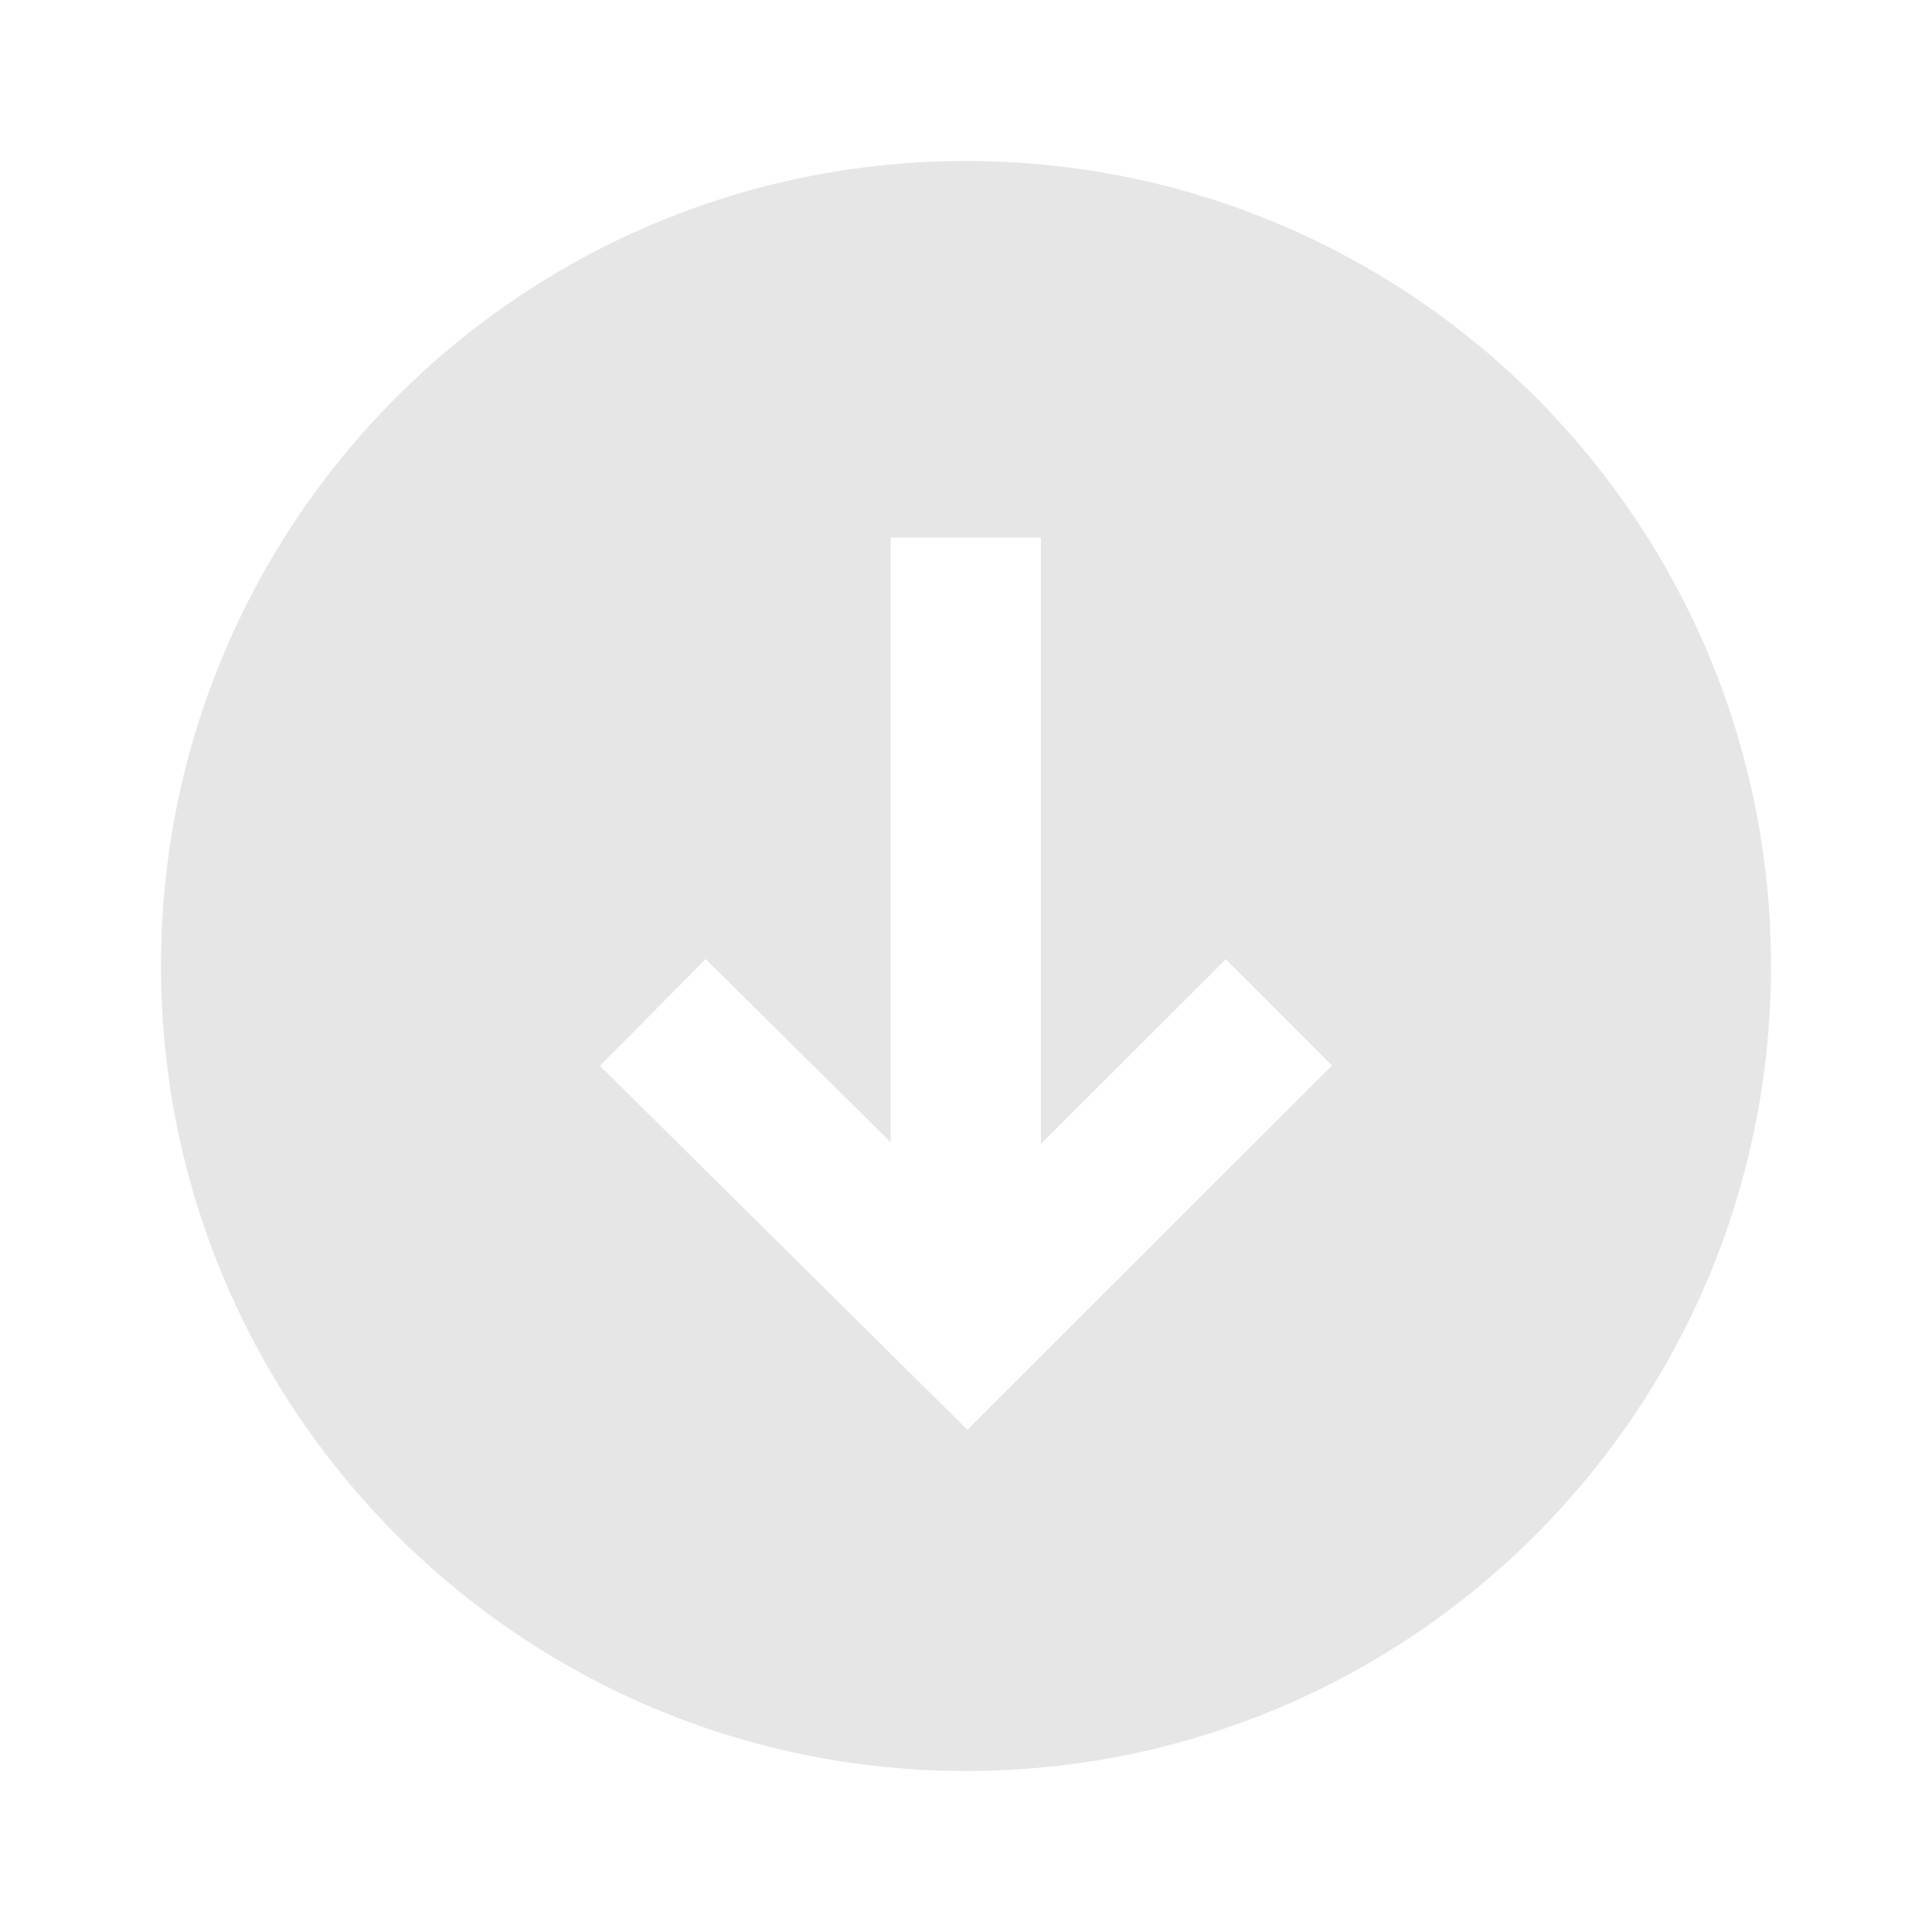 <svg xmlns="http://www.w3.org/2000/svg" viewBox="0 0 1024 1024"><path fill="#E6E6E6" d="M512 85.333C747.648 85.333 938.667 276.352 938.667 512S747.648 938.667 512 938.667 85.333 747.648 85.333 512 276.352 85.333 512 85.333ZM551.723 284.928H472.064V605.398L374.037 508.33 317.995 564.907 512.704 757.76 706.005 564.8 649.75 508.437 551.68 606.293V284.928Z"></path></svg>